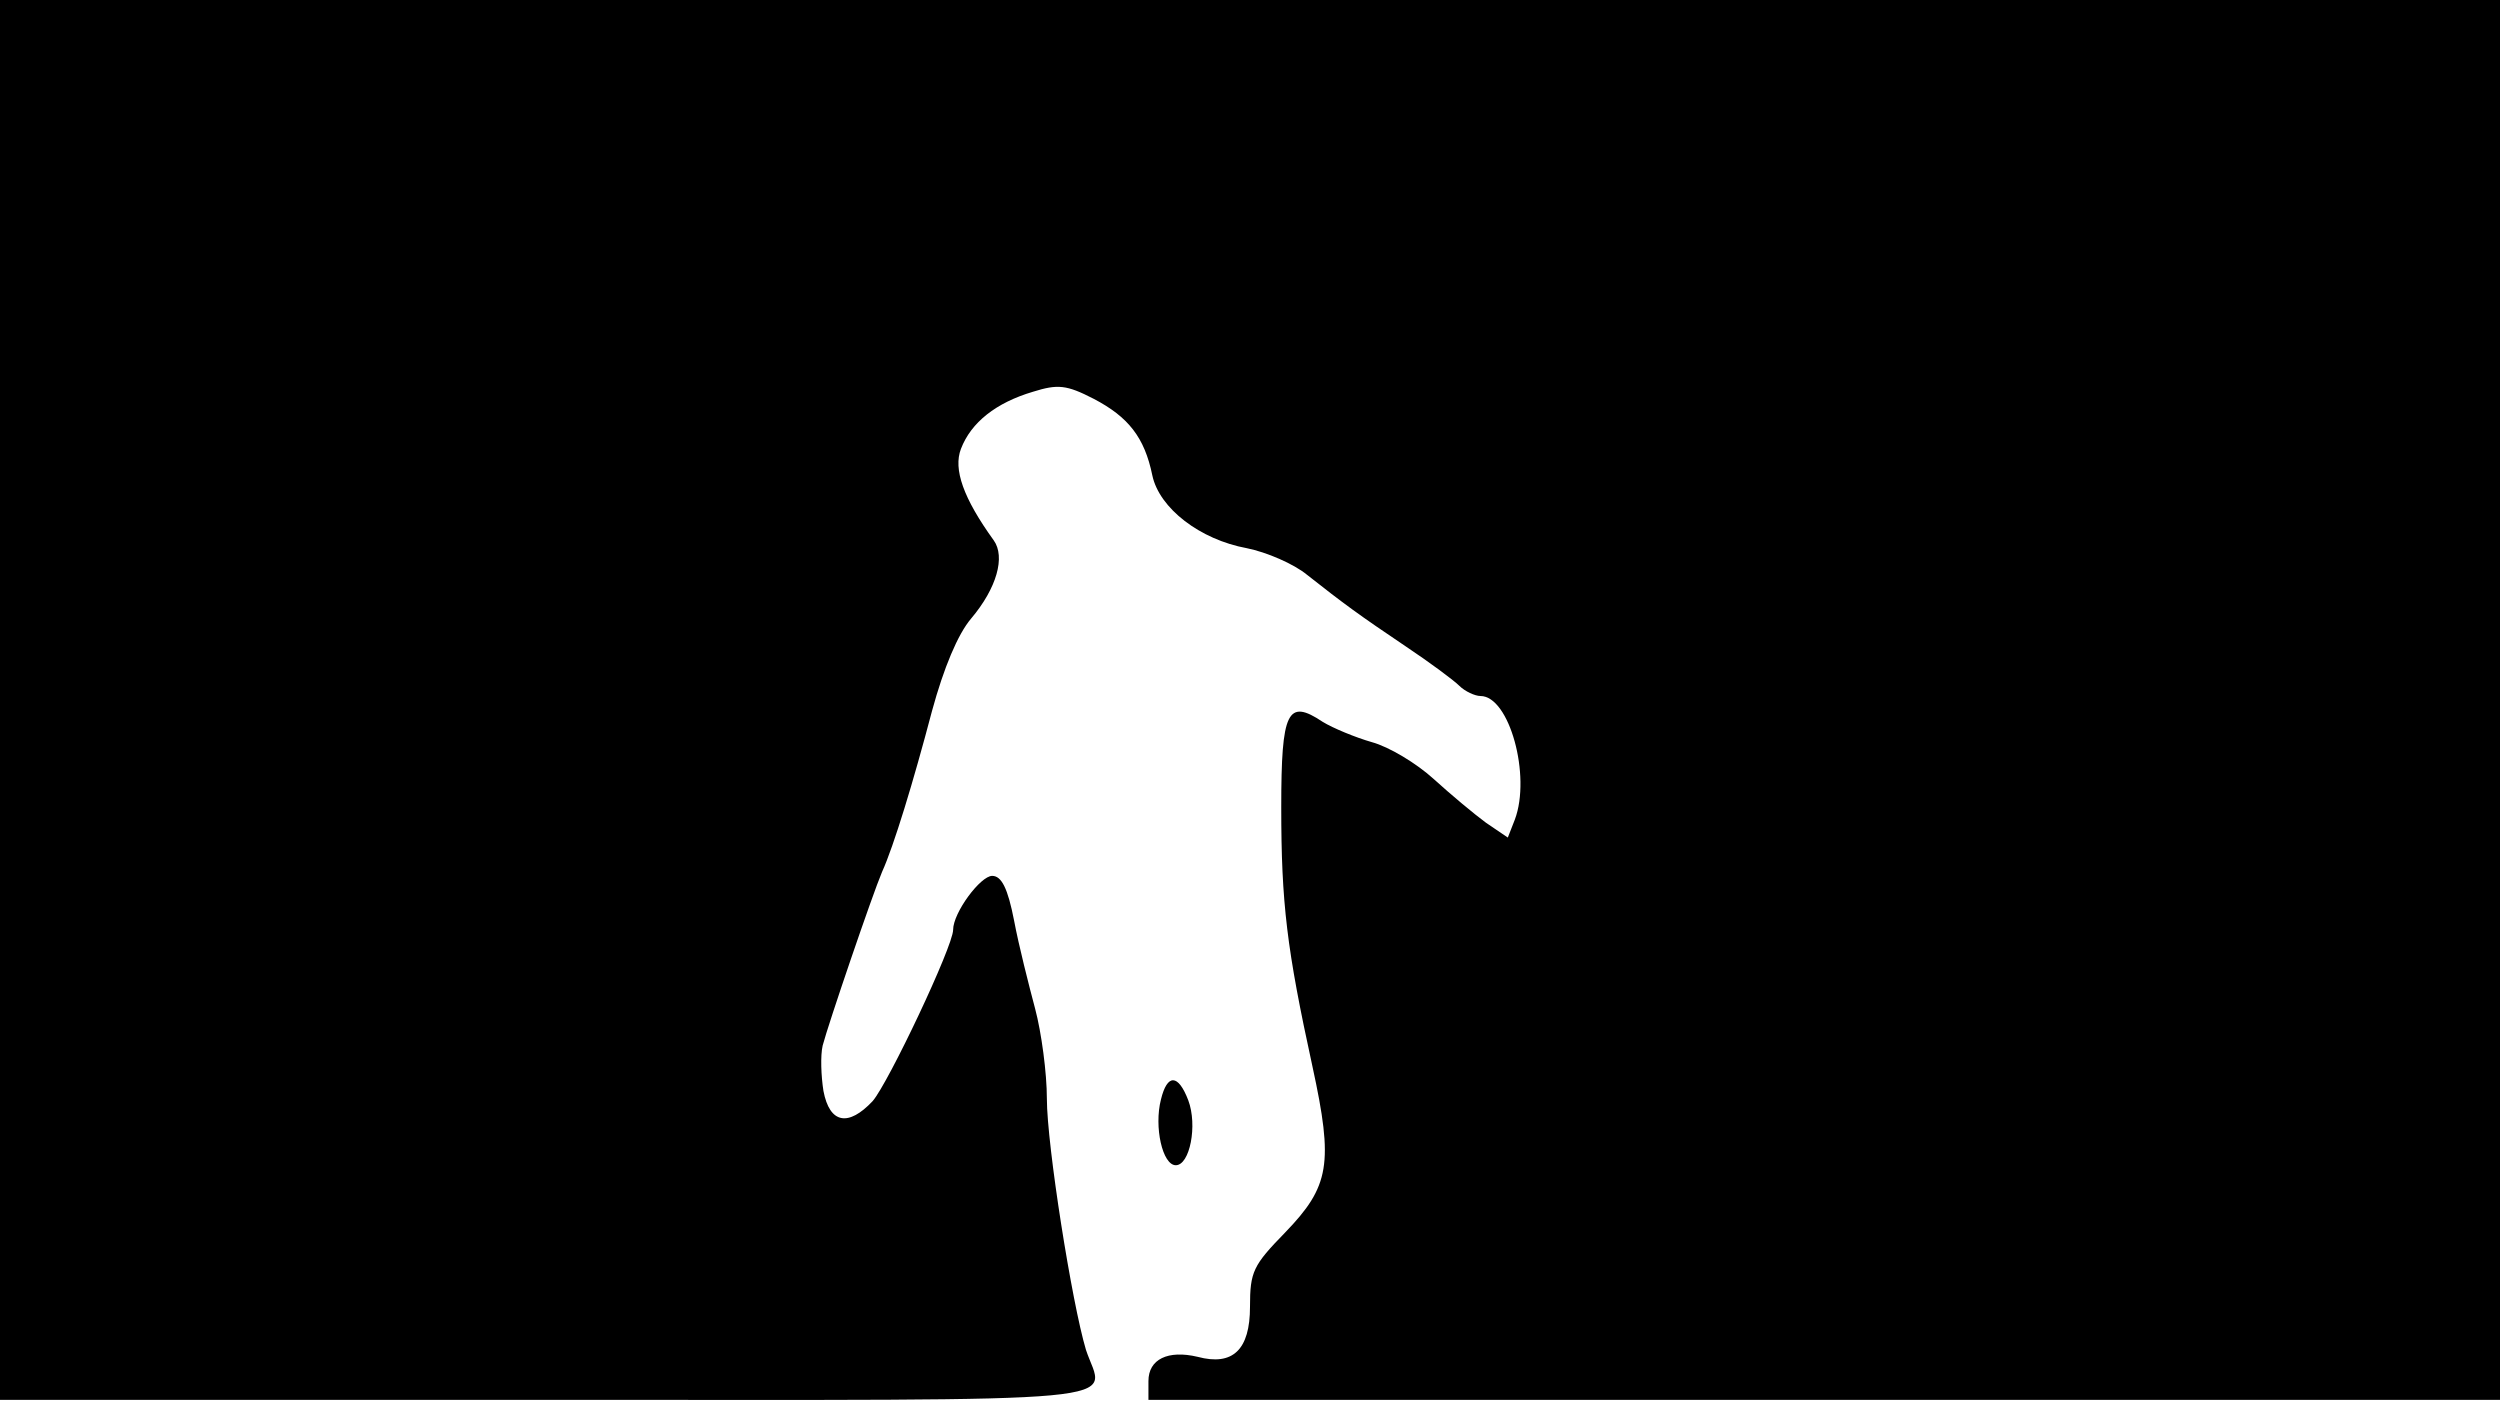 <svg version="1.0" xmlns="http://www.w3.org/2000/svg"
 width="668px" style="transform:scale(1,1.001);" height="375.75px" viewBox="0 0 320 180"
 preserveAspectRatio="xMidYMid meet">
<g transform="translate(0,180) scale(0.1,-0.1)"
fill="#000000" stroke="none">
<path d="M0 905 l0 -895 700 0 c777 0 713 -6 690 64 -18 60 -50 262 -50 321 0 33 -7 85
-15 115 -8 30 -21 81 -27 113 -8 41 -16 57 -28 57 -15 0 -50 -47 -50 -69 0
-21 -83 -196 -103 -219 -31 -33 -55 -29 -63 13 -3 19 -4 45 -1 58 7 27 64 194
76 222 15 33 40 115 64 206 15 55 33 98 50 118 33 39 44 79 29 100 -39 54 -52
91 -42 117 13 34 45 59 92 73 32 10 43 9 78 -9 44 -23 65 -49 75 -98 9 -42 61
-82 121 -93 25 -5 60 -20 77 -34 47 -37 66 -51 127 -92 30 -20 61 -43 68 -50
7 -7 20 -13 27 -13 37 0 65 -102 44 -158 l-9 -23 -28 19 c-15 11 -45 36 -67
56 -22 20 -57 41 -79 47 -21 6 -50 18 -63 26 -45 30 -53 14 -53 -109 0 -123 7
-181 40 -332 27 -124 22 -153 -35 -212 -41 -42 -45 -50 -45 -95 0 -55 -22 -76
-67 -64 -38 9 -63 -3 -63 -31 l0 -24 865 0 865 0 0 895 0 895 -1600 0 -1600 0
0 -895z"/>
<path d="M1486 394 c-9 -35 2 -84 19 -84 18 0 28 51 16 83 -13 34 -27 34 -35 1z"/>
</g>
</svg>

